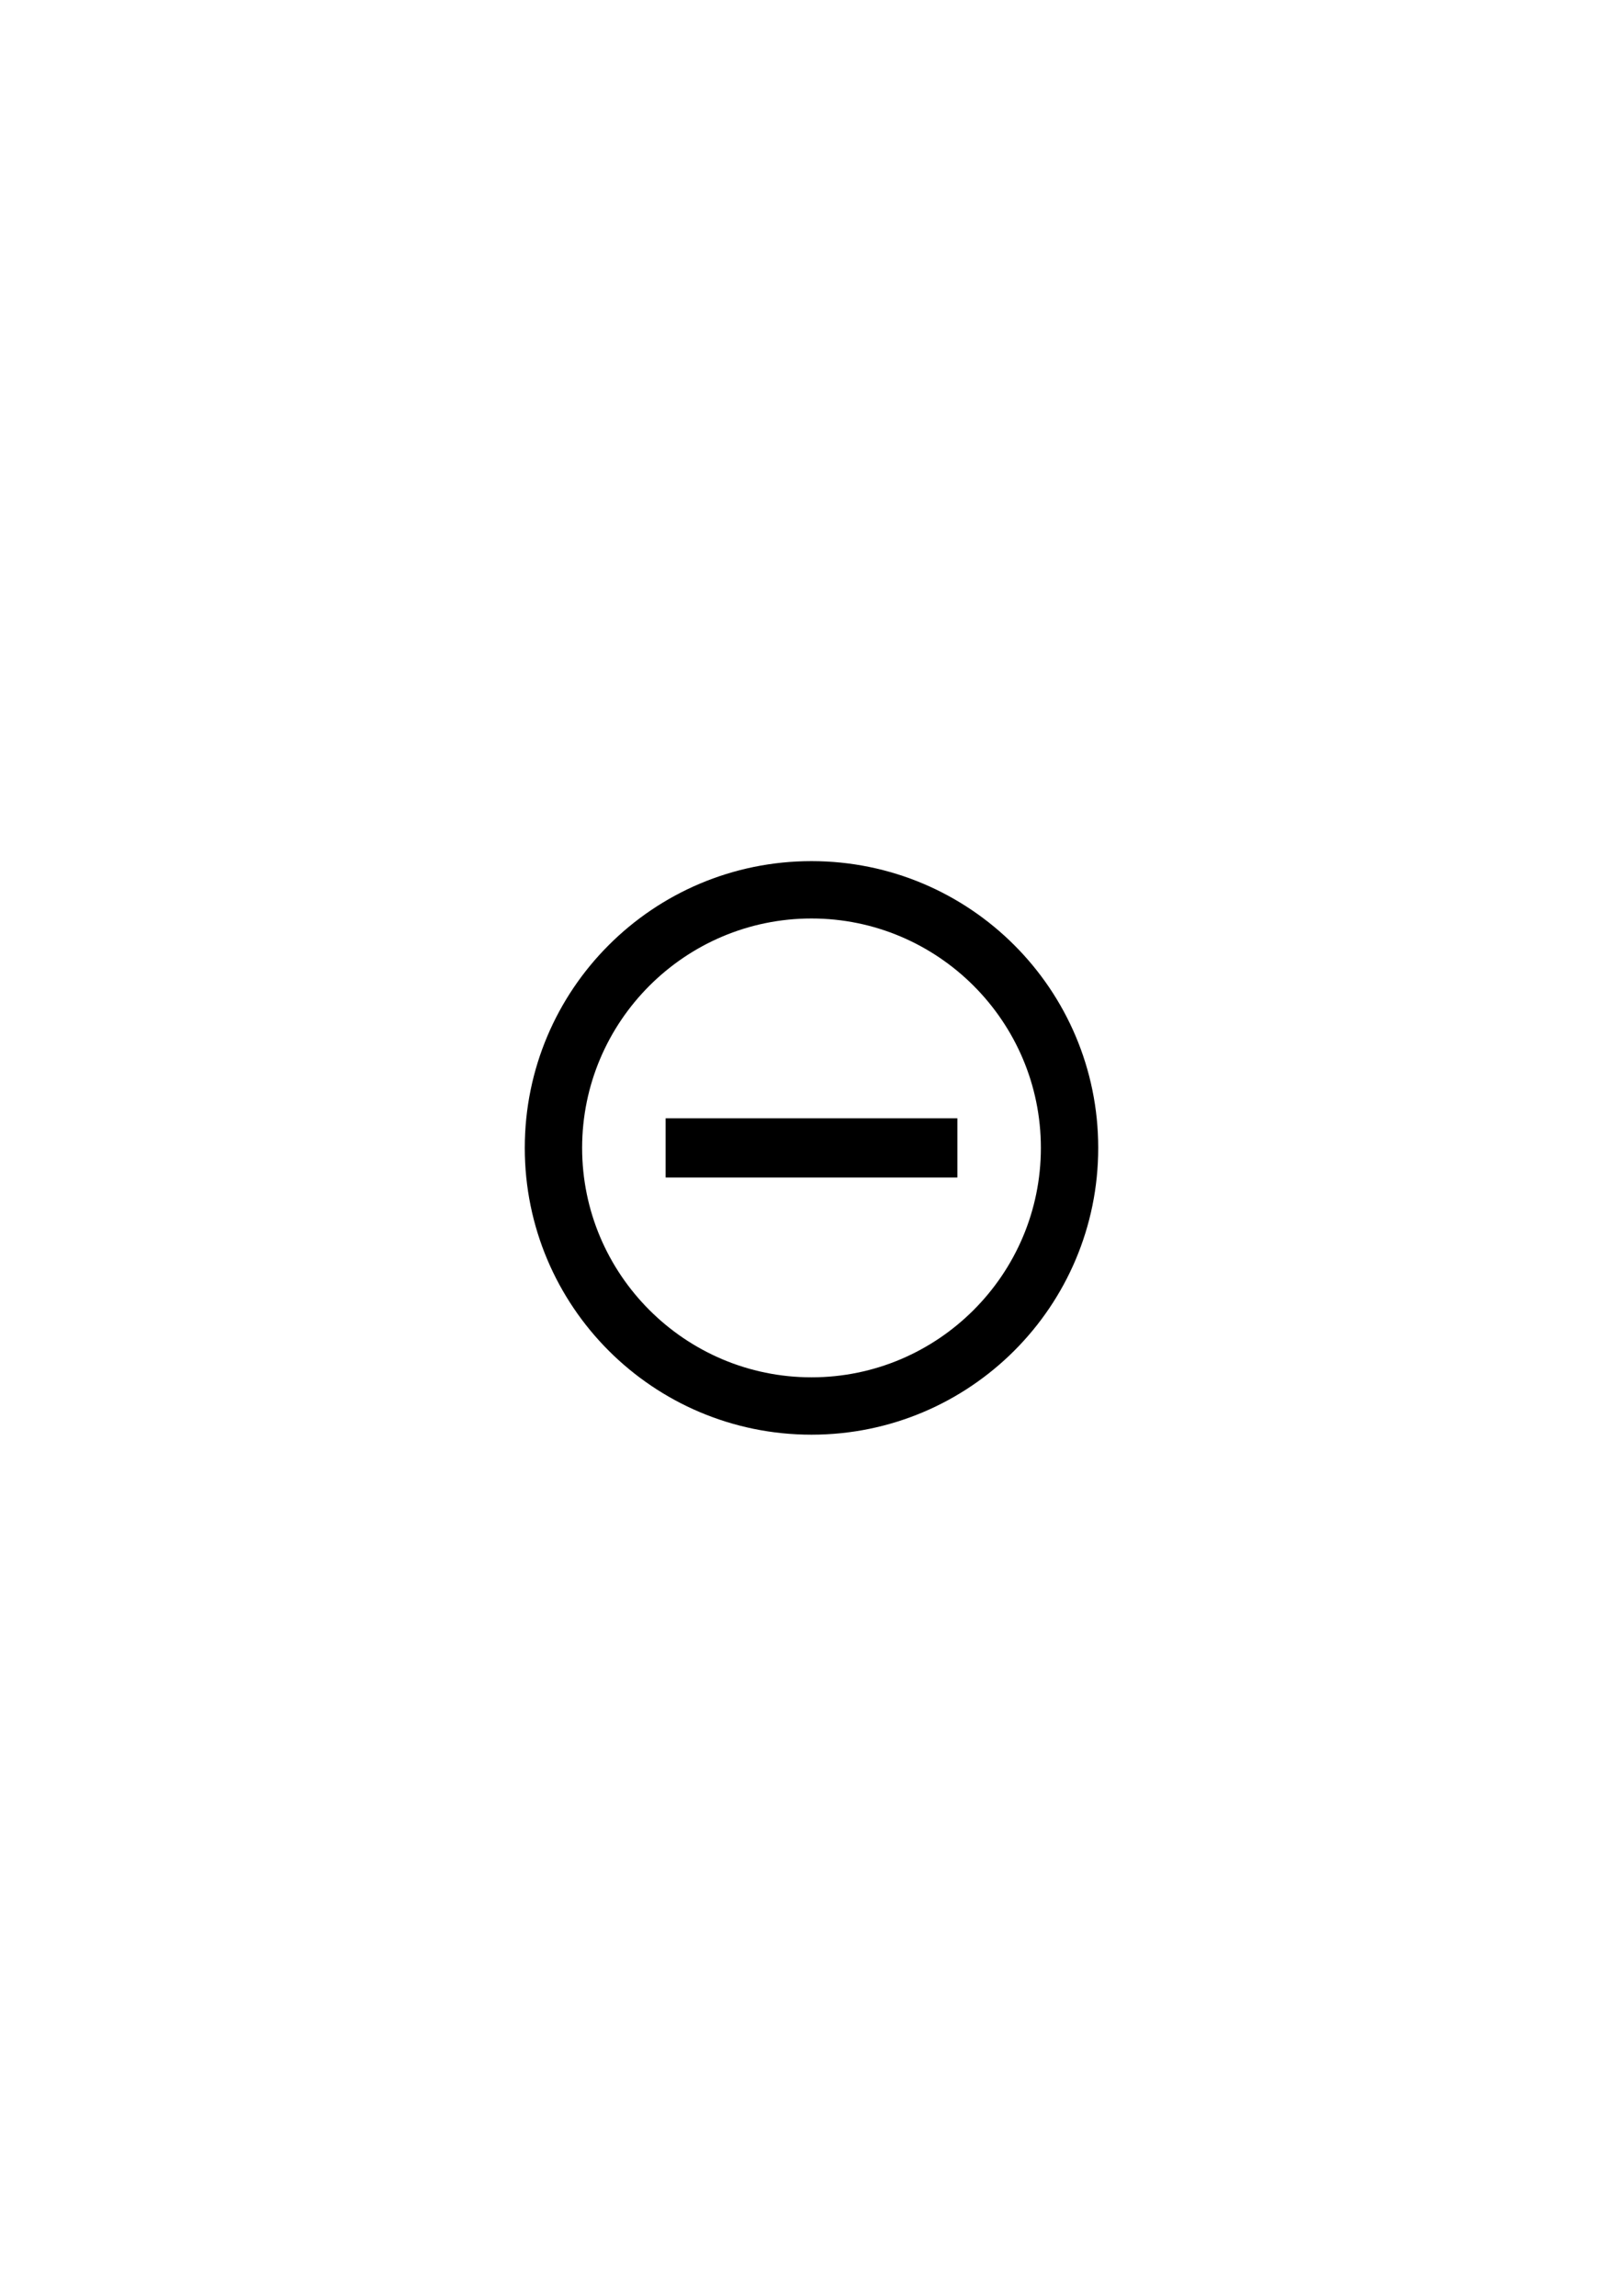 <?xml version="1.0" encoding="UTF-8" standalone="no"?>
<!-- Created with Inkscape (http://www.inkscape.org/) -->

<svg
   xmlns:dc="http://purl.org/dc/elements/1.1/"
   xmlns:cc="http://creativecommons.org/ns#"
   xmlns:rdf="http://www.w3.org/1999/02/22-rdf-syntax-ns#"
   xmlns:svg="http://www.w3.org/2000/svg"
   xmlns="http://www.w3.org/2000/svg"
   xmlns:sodipodi="http://sodipodi.sourceforge.net/DTD/sodipodi-0.dtd"
   xmlns:inkscape="http://www.inkscape.org/namespaces/inkscape"
   width="210mm"
   height="297mm"
   viewBox="0 0 210 297"
   version="1.1"
   id="svg171762"
   inkscape:version="0.92.2 (5c3e80d, 2017-08-06)"
   sodipodi:docname="minus.svg"
   inkscape:export-filename="/home/mohammed/scratchbox/quran/quran/icons/minus.png"
   inkscape:export-xdpi="16.431929"
   inkscape:export-ydpi="16.431929">
  <defs
     id="defs171756" />
  <sodipodi:namedview
     id="base"
     pagecolor="#ffffff"
     bordercolor="#666666"
     borderopacity="1.0"
     inkscape:pageopacity="0.0"
     inkscape:pageshadow="2"
     inkscape:zoom="0.65214844"
     inkscape:cx="111.72207"
     inkscape:cy="560"
     inkscape:document-units="mm"
     inkscape:current-layer="layer1"
     showgrid="false"
     inkscape:window-width="1024"
     inkscape:window-height="683"
     inkscape:window-x="0"
     inkscape:window-y="30"
     inkscape:window-maximized="1" />
  <g
     inkscape:label="Layer 1"
     inkscape:groupmode="layer"
     id="layer1">
    <path
       style="fill:#000000;stroke:none;stroke-width:1.855"
       d="m 105,111.401 c -20.497,0 -37.099,16.602 -37.099,37.099 0,20.497 16.602,37.099 37.099,37.099 20.497,0 37.099,-16.602 37.099,-37.099 0,-20.497 -16.602,-37.099 -37.099,-37.099 z m 0,7.42 c 16.36,0 29.679,13.318 29.679,29.679 0,16.36 -13.318,29.679 -29.679,29.679 -16.36,0 -29.679,-13.318 -29.679,-29.679 0,-16.36 13.318,-29.679 29.679,-29.679 z"
       id="path257612"
       inkscape:connector-curvature="0" />
    <rect
       style="opacity:1;fill:#000000;fill-opacity:1;fill-rule:evenodd;stroke:none;stroke-width:0.844;stroke-linecap:butt;stroke-linejoin:miter;stroke-miterlimit:4;stroke-dasharray:none;stroke-dashoffset:0;stroke-opacity:1"
       id="rect257616"
       width="37.748"
       height="7.658"
       x="86.126"
       y="144.671" />
  </g>
</svg>
